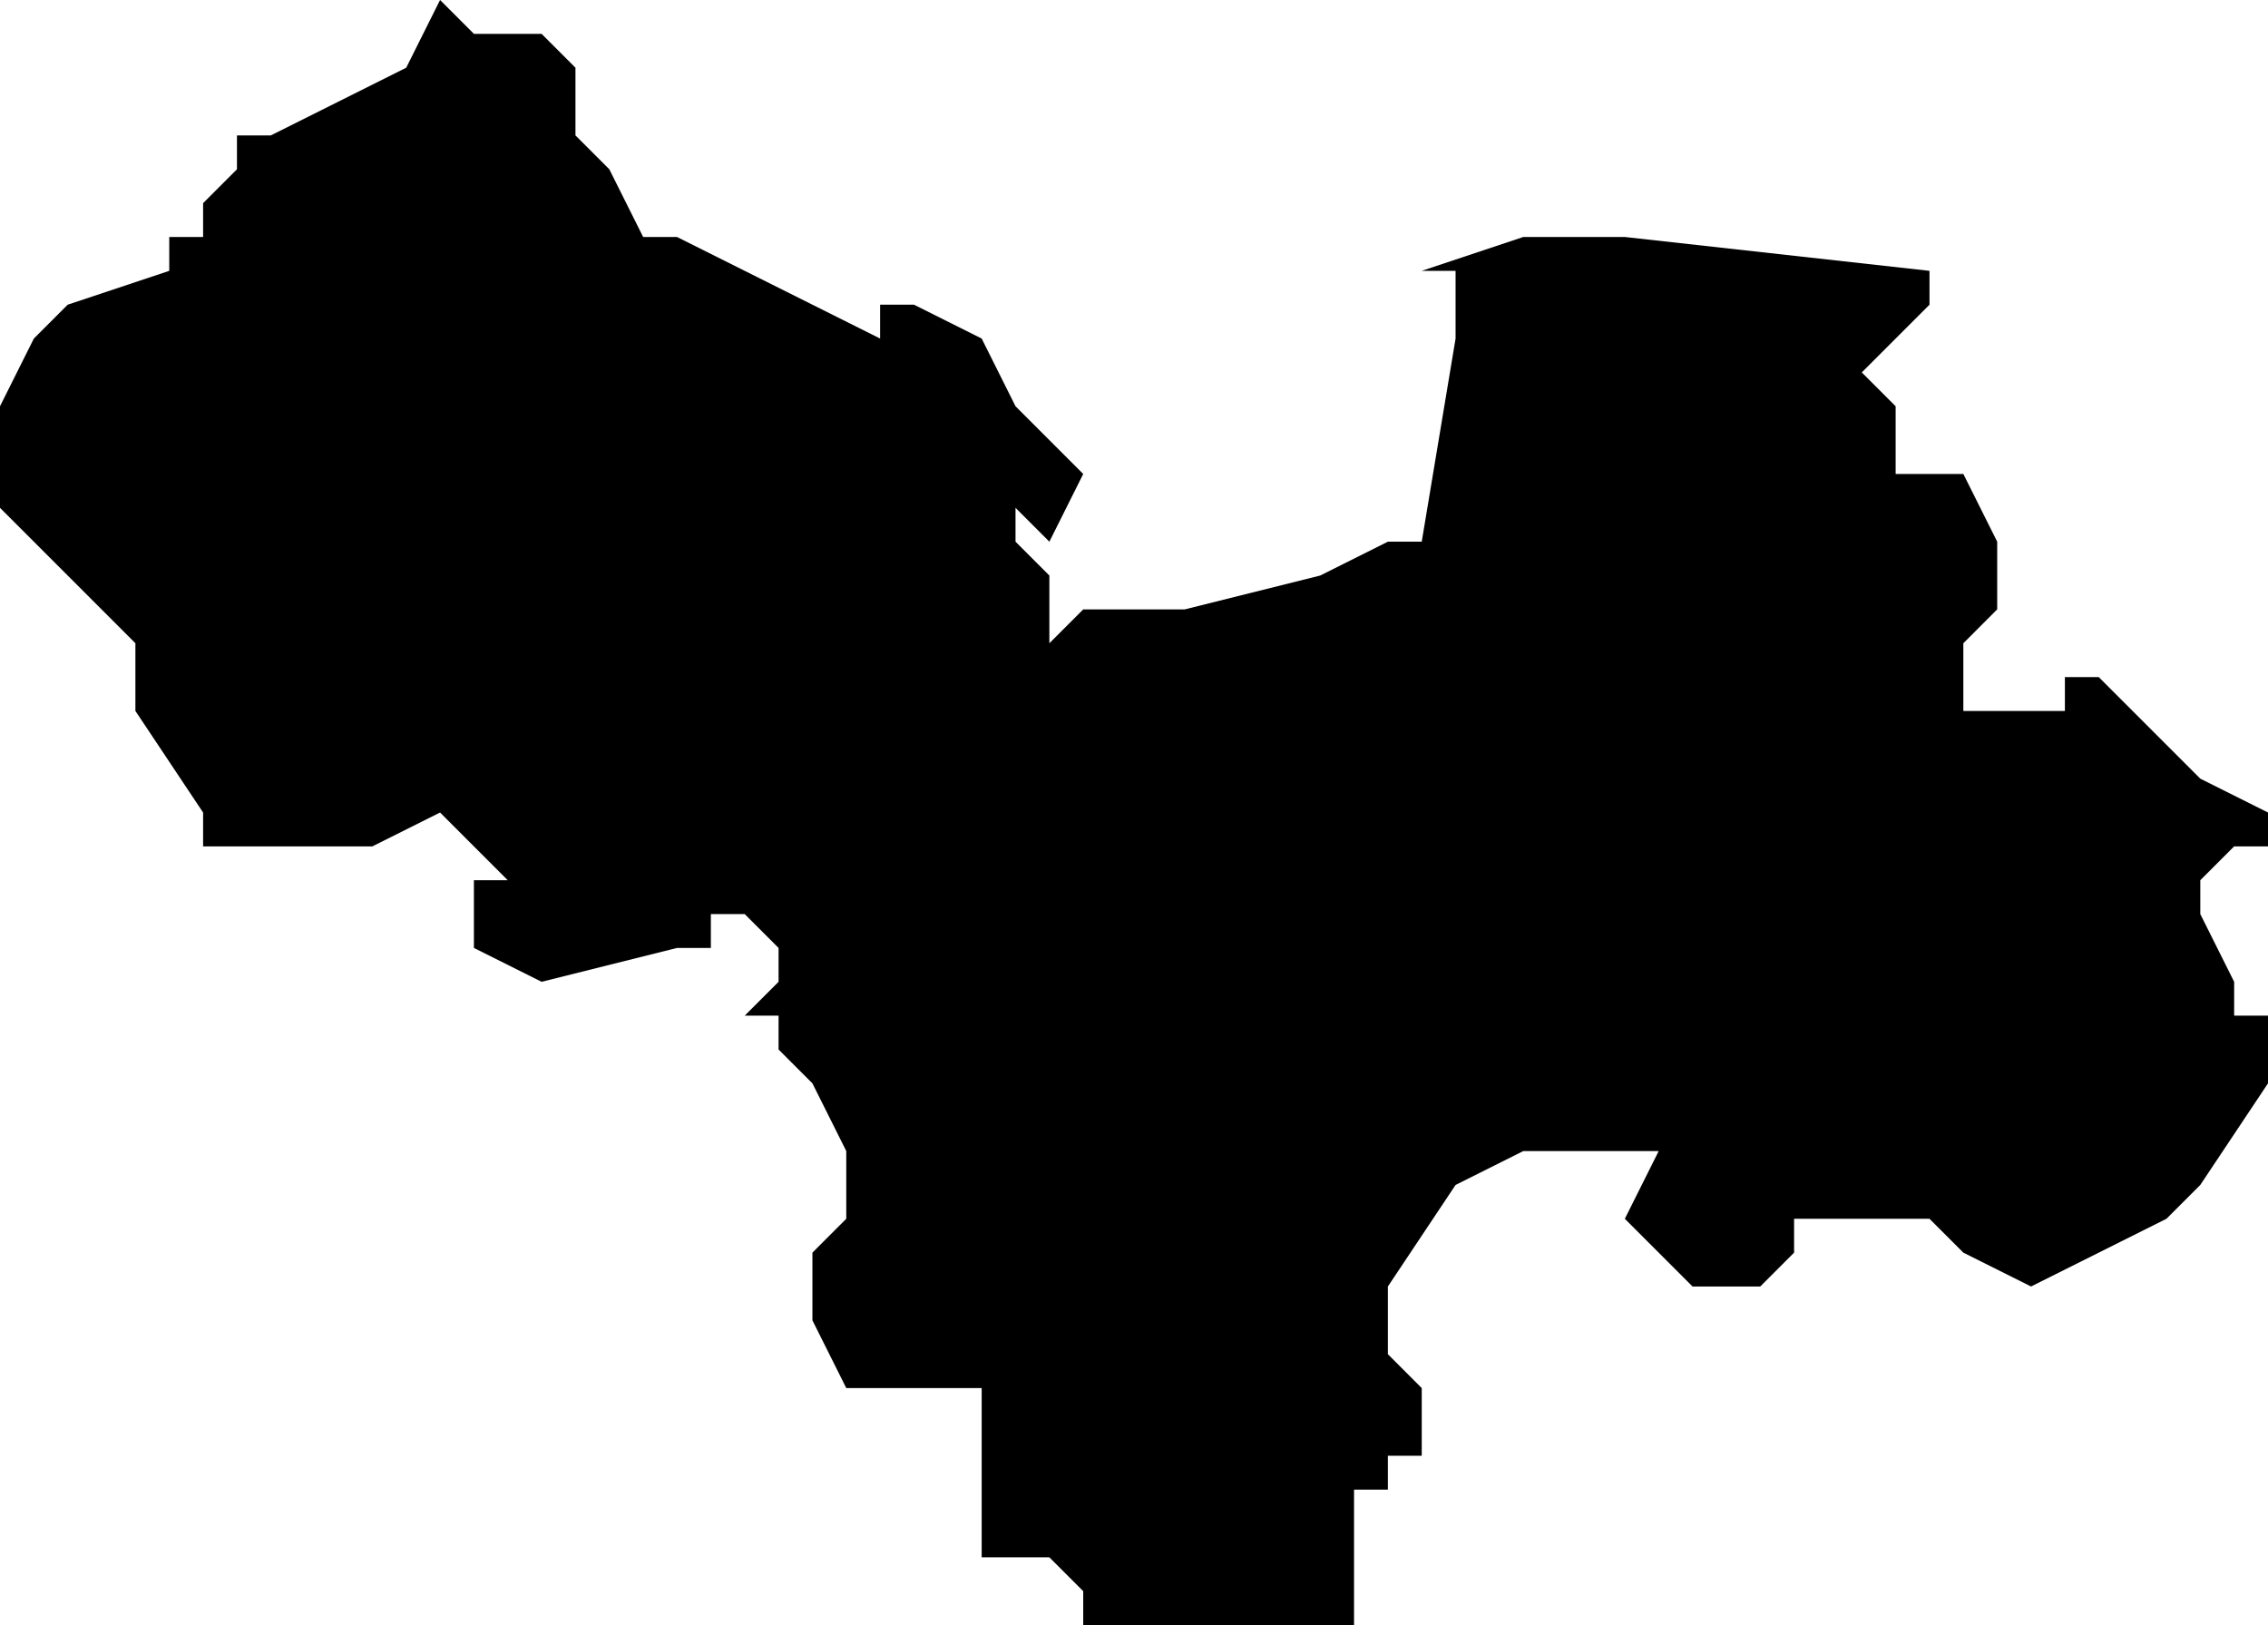 <?xml version="1.0" encoding="UTF-8"?>
<svg width="67px" height="48px" viewBox="0 0 67 48" version="1.1" xmlns="http://www.w3.org/2000/svg" xmlns:xlink="http://www.w3.org/1999/xlink">
    <!-- Generator: Sketch 52.4 (67378) - http://www.bohemiancoding.com/sketch -->
    <title>149</title>
    <desc>Created with Sketch.</desc>
    <g id="Page-1" stroke="none" stroke-width="1" fill="none" fill-rule="evenodd">
        <g id="wahlkreise_gen" transform="translate(-128, -489)" fill="#000000">
            <g id="149" transform="translate(128, 489)">
                <polyline id="Path" points="14 1 15 1 16 1 17 2 17 4 18 5 19 7 20 7 26 10 26 9 27 9 29 10 30 12 32 14 31 16 30 15 30 16 31 17 31 19 32 18 35 18 39 17 41 16 42 16 43 10 43 9 43 8 42 8 45 7 48 7 57 8 57 9 56 10 55 11 56 12 56 14 58 14 59 16 59 18 58 19 58 20 58 21 59 21 60 21 61 21 61 20 62 20 65 23 67 24 67 25 66 25 65 26 65 27 66 29 66 30 67 30 67 32 65 35 64 36 60 38 58 37 57 36 55 36 54 36 53 36 53 37 52 38 50 38 48 36 49 34 47 34 45 34 43 35 41 38 41 40 42 41 42 42 42 43 41 43 41 44 40 44 40 46 40 47 40 48 39 48 37 48 36 48 34 48 32 48 32 47 31 46 30 46 29 46 29 44 29 43 29 41 27 41 26 41 25 41 24 39 24 38 24 37 25 36 25 34 24 32 23 31 23 30 22 30 23 29 24 29 23 29 23 28 22 27 21 27 21 28 20 28 16 29 14 28 14 27 14 26 15 26 14 25 13 24 11 25 9 25 8 25 6 25 6 24 4 21 4 19 2 17 0 15 0 14 0 13 0 12 1 10 2 9 5 8 5 7 6 7 6 6 7 5 7 4 8 4 10 3 12 2 13 0 14 1"></polyline>
            </g>
        </g>
    </g>
</svg>